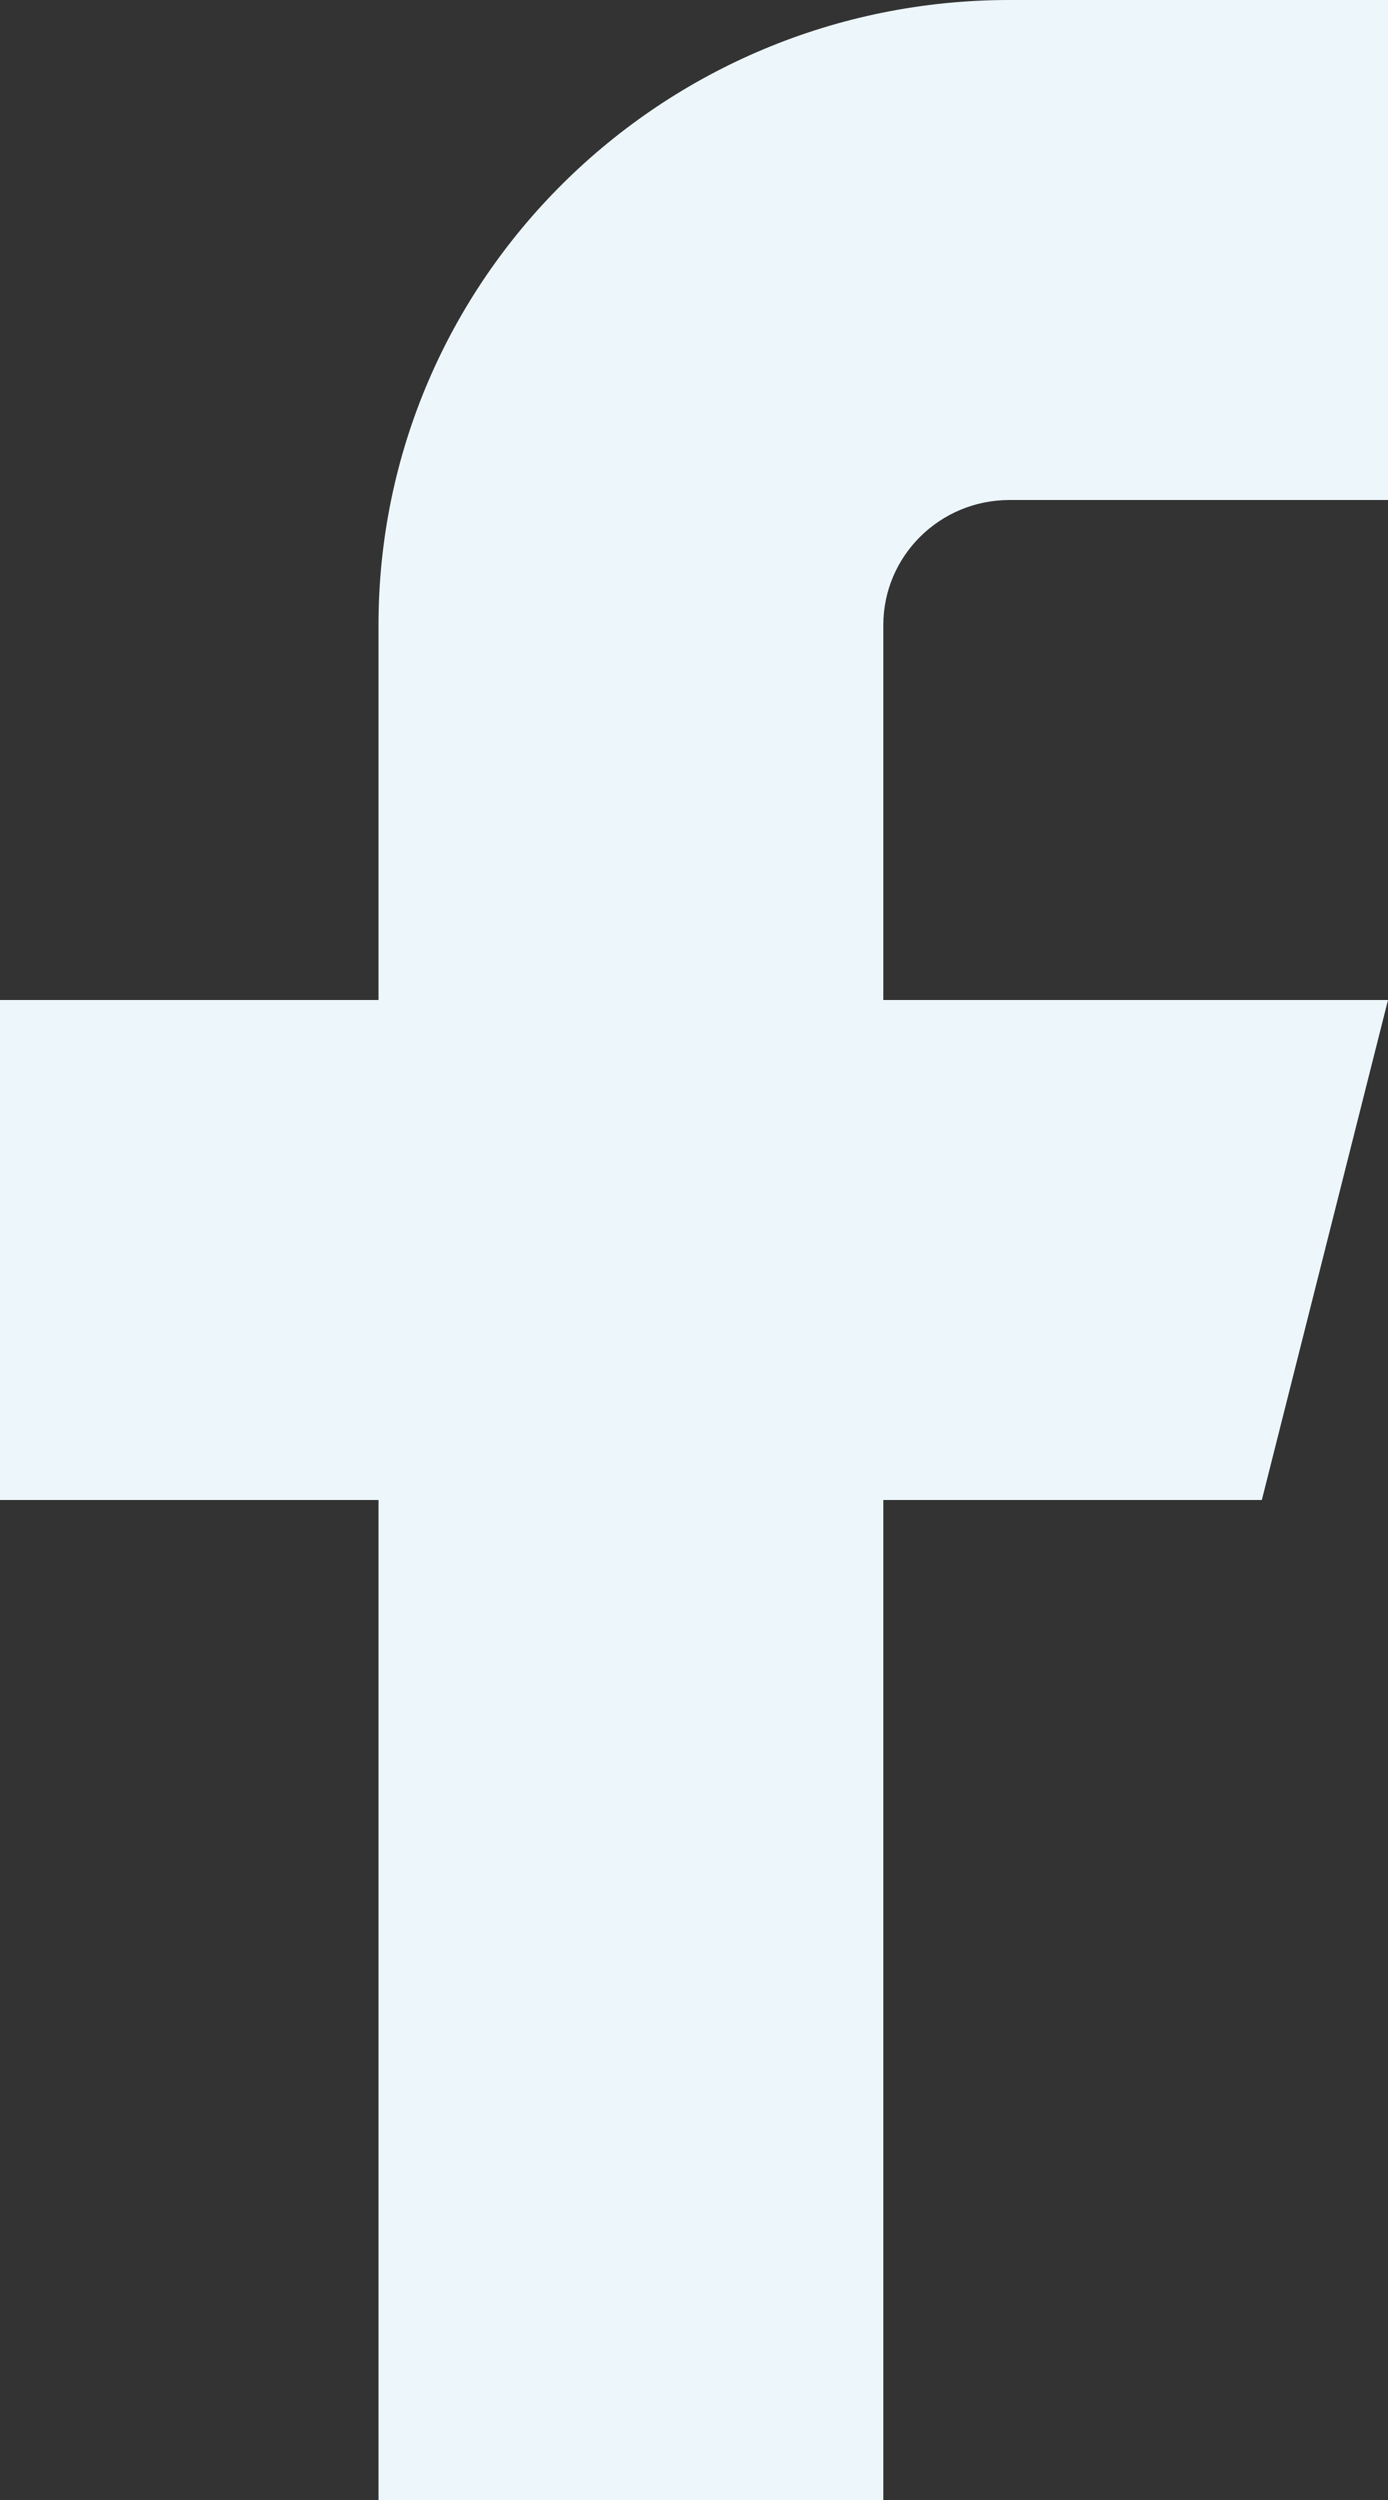 <svg width="10" height="18" viewBox="0 0 10 18" fill="none" xmlns="http://www.w3.org/2000/svg">
<rect x="0" y="0" width="10" height="18" fill="#333333" stroke="none"/>
<path fill-rule="evenodd" clip-rule="evenodd" d="M10 0H7.273C4.762 0 2.727 2.015 2.727 4.5V7.2H0V10.8H2.727V18H6.364V10.8H9.091L10 7.2H6.364V4.5C6.364 4.003 6.771 3.6 7.273 3.6H10V0Z" fill="#EDF7FB"/>
</svg>

